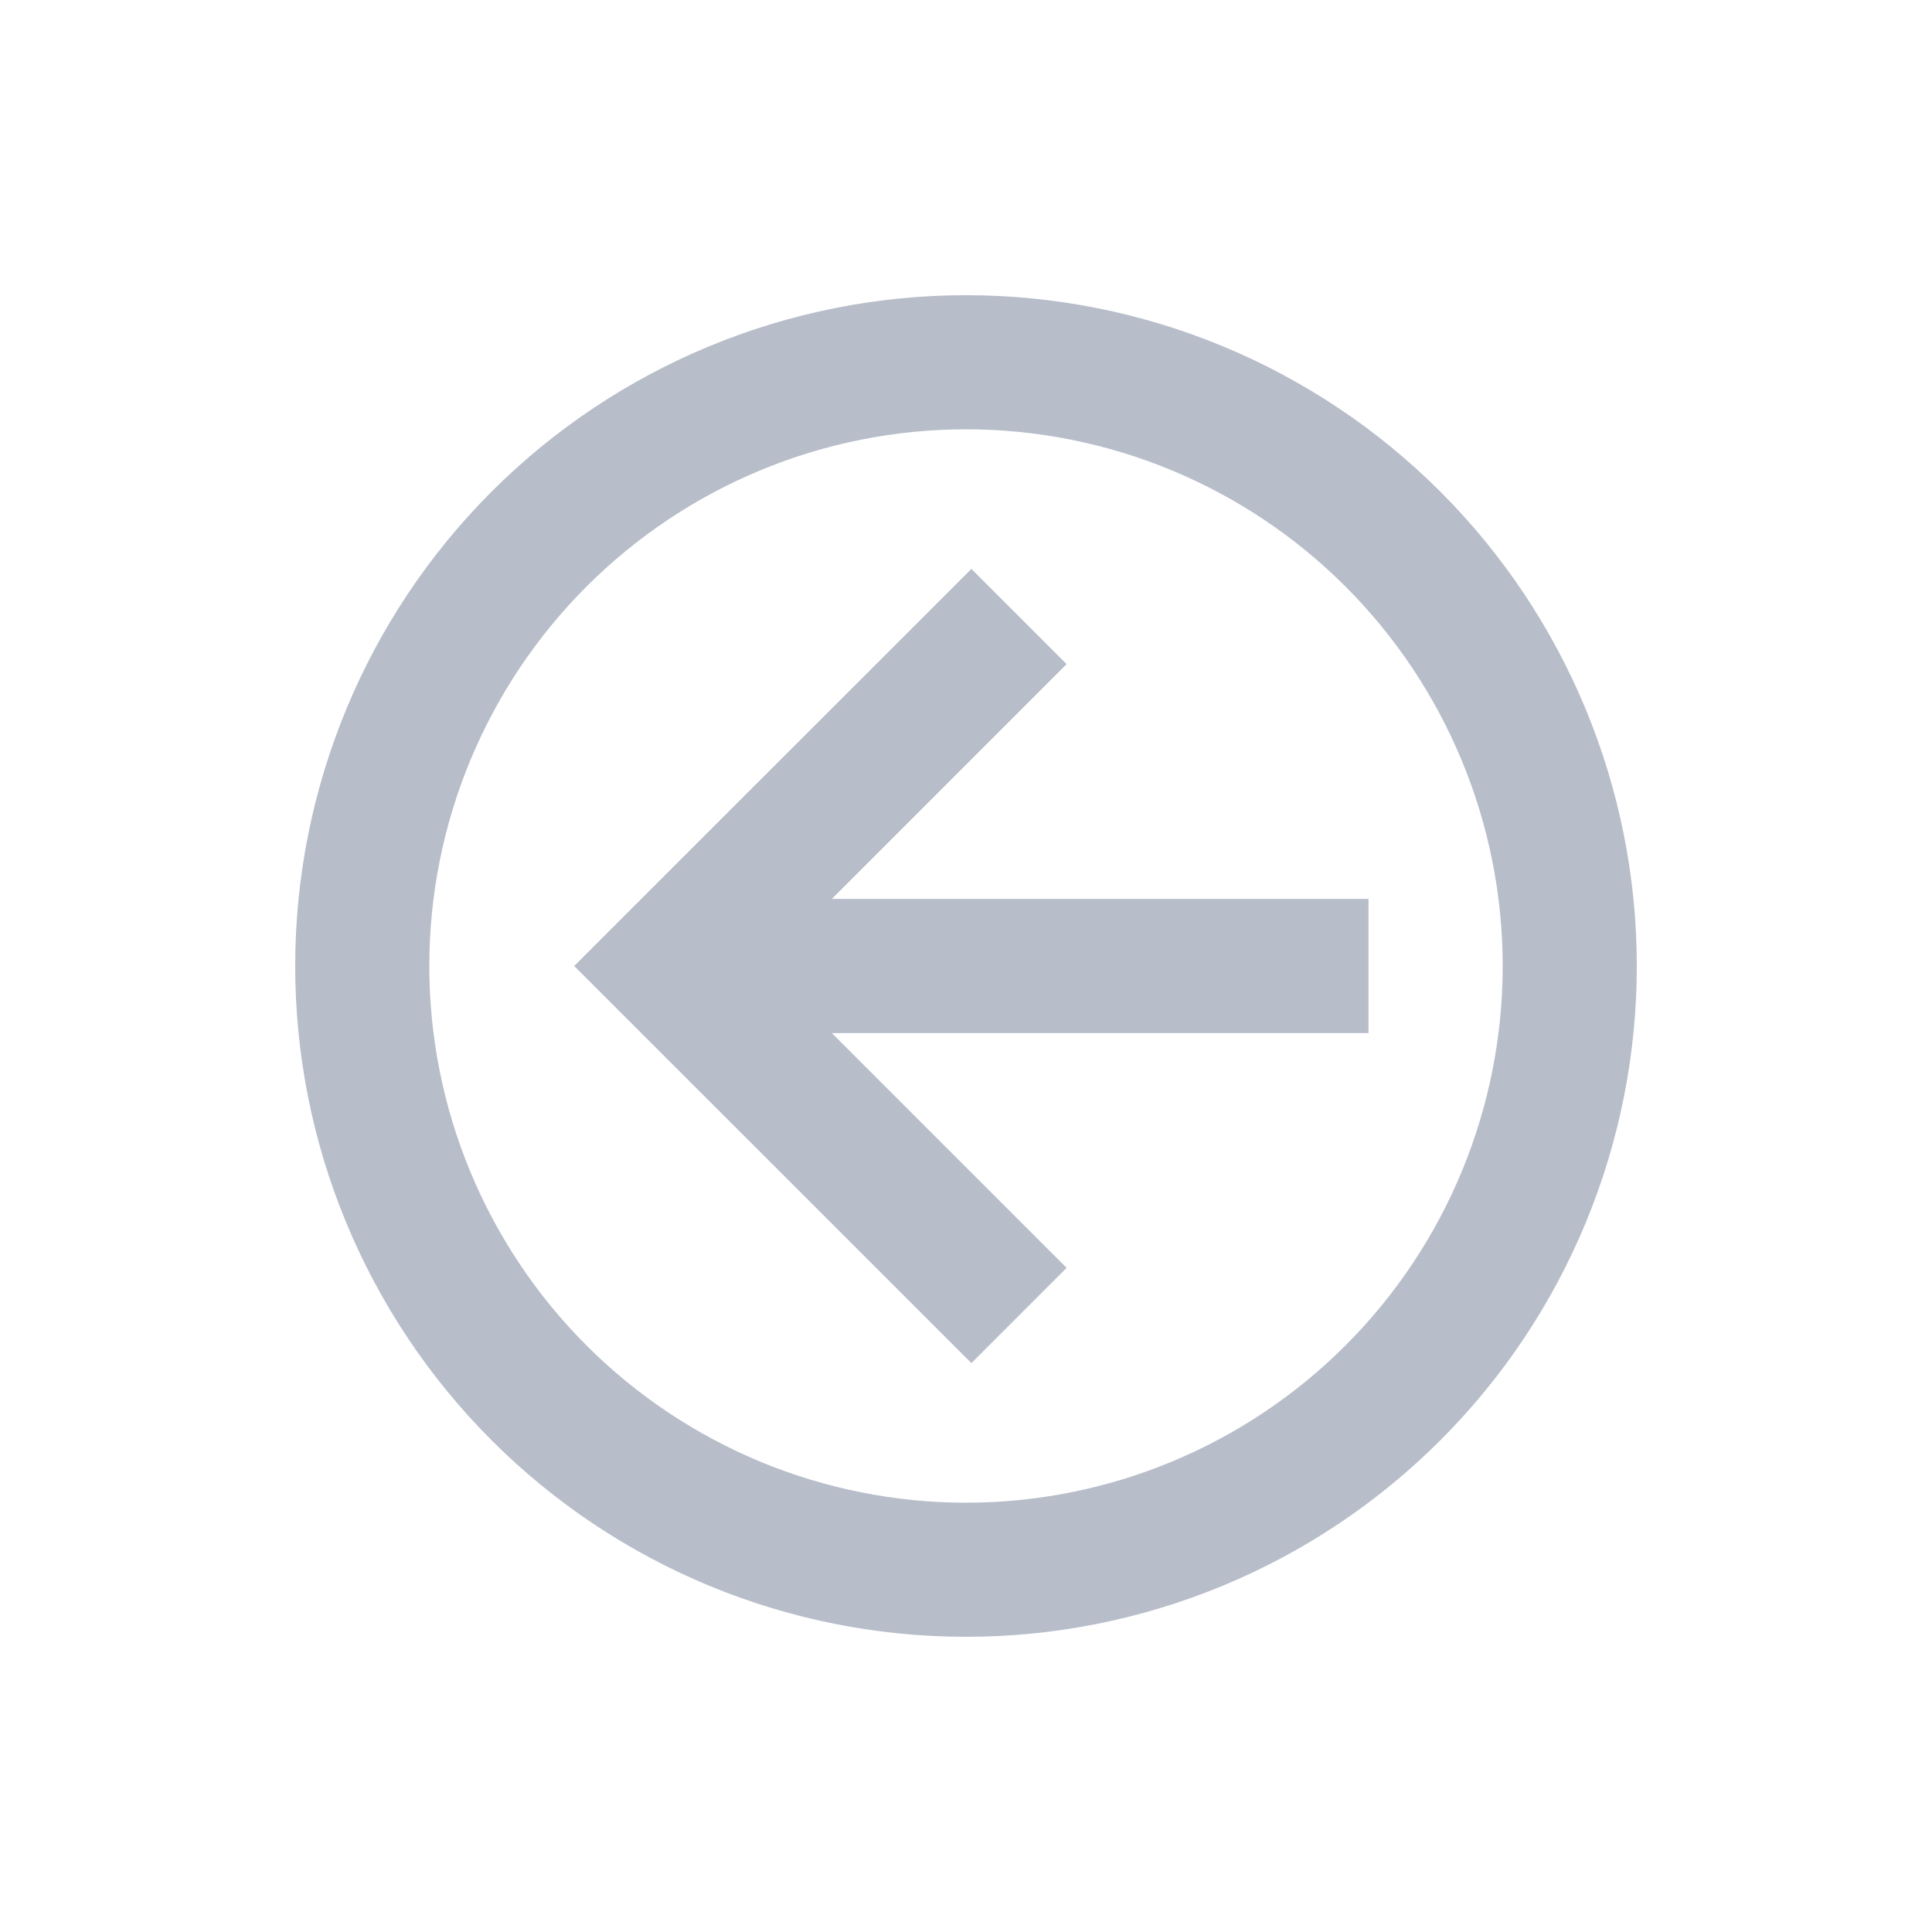 <svg width="24" height="24" viewBox="0 0 24 24" fill="none" xmlns="http://www.w3.org/2000/svg">
<path d="M17 11.167V12.833H10.333L13.25 15.75L12.067 16.933L7.133 12L12.067 7.067L13.25 8.25L10.333 11.167H17ZM3.667 12C3.667 9.79 4.545 7.67 6.107 6.107C7.67 4.545 9.79 3.667 12 3.667C13.094 3.667 14.178 3.882 15.189 4.301C16.2 4.72 17.119 5.334 17.892 6.107C19.455 7.67 20.333 9.79 20.333 12C20.333 14.21 19.455 16.33 17.892 17.892C16.33 19.455 14.21 20.333 12 20.333C10.906 20.333 9.822 20.118 8.811 19.699C7.8 19.28 6.881 18.666 6.107 17.892C5.334 17.119 4.72 16.2 4.301 15.189C3.882 14.178 3.667 13.094 3.667 12ZM5.333 12C5.333 13.768 6.036 15.464 7.286 16.714C8.536 17.964 10.232 18.667 12 18.667C13.768 18.667 15.464 17.964 16.714 16.714C17.964 15.464 18.667 13.768 18.667 12C18.667 10.232 17.964 8.536 16.714 7.286C15.464 6.036 13.768 5.333 12 5.333C10.232 5.333 8.536 6.036 7.286 7.286C6.036 8.536 5.333 10.232 5.333 12Z" fill="#B7BDC9"/>
</svg>
